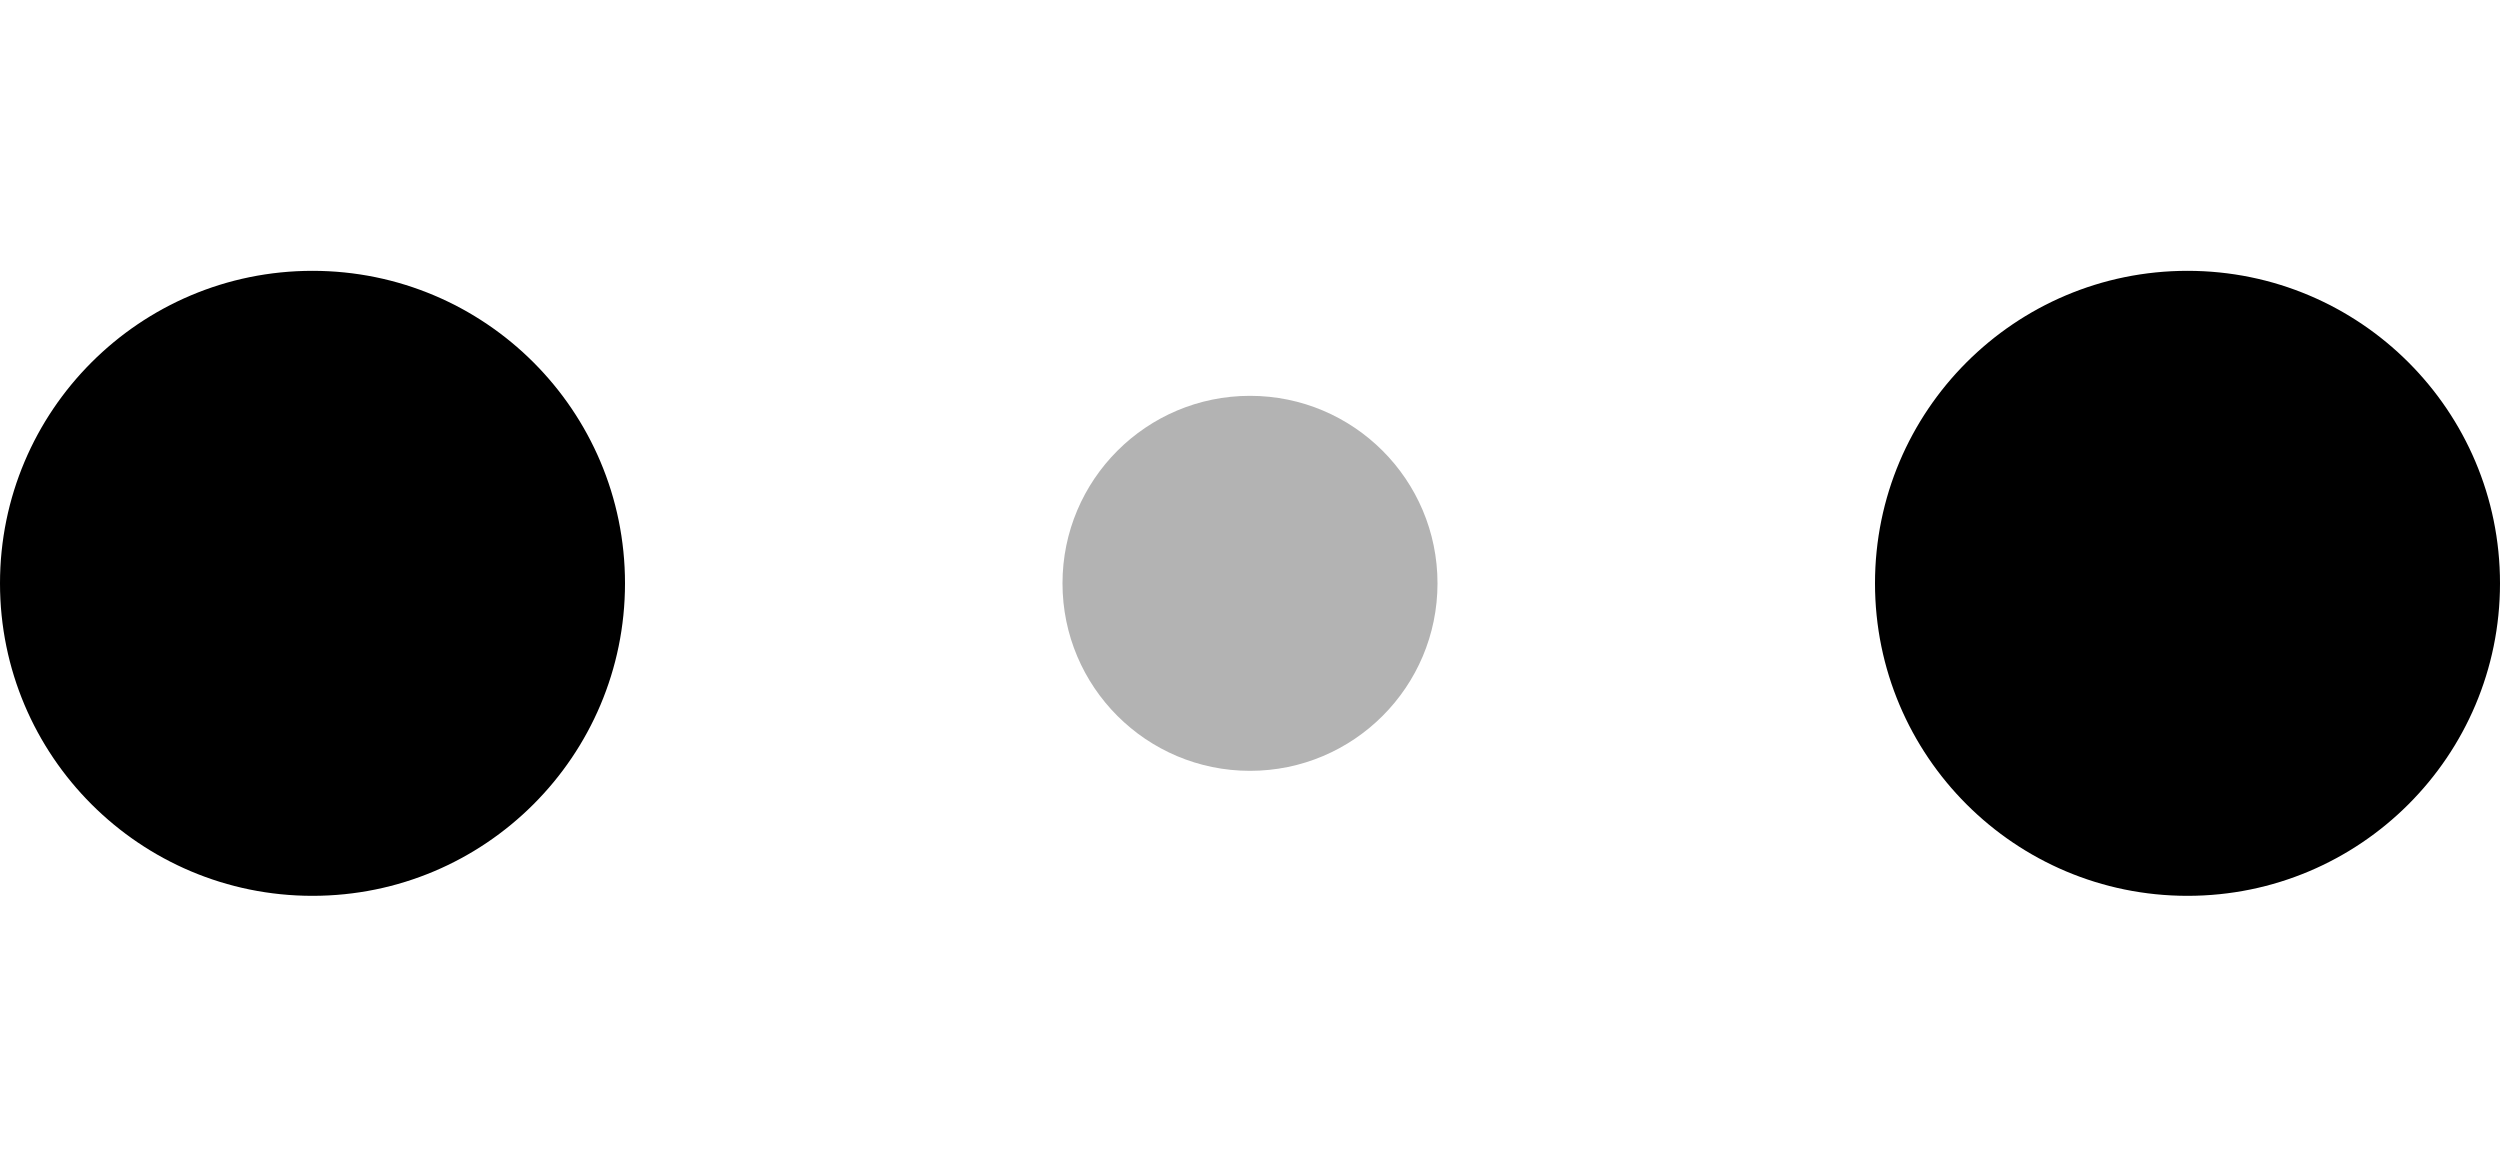 <svg
    xmlns="http://www.w3.org/2000/svg" width="30" height="14" fill="#fff" viewBox="0 0 120 30">
    <circle cx="15" cy="15" r="15" fill="currentColor">
        <animate attributeName="r" begin="0s" calcMode="linear" dur="0.8s" from="15" repeatCount="indefinite" to="15" values="15;9;15"/>
        <animate attributeName="fill-opacity" begin="0s" calcMode="linear" dur="0.8s" from="1" repeatCount="indefinite" to="1" values="1;.5;1"/>
    </circle>
    <circle cx="60" cy="15" r="9" fill="currentColor" fill-opacity=".3">
        <animate attributeName="r" begin="0s" calcMode="linear" dur="0.8s" from="9" repeatCount="indefinite" to="9" values="9;15;9"/>
        <animate attributeName="fill-opacity" begin="0s" calcMode="linear" dur="0.8s" from=".5" repeatCount="indefinite" to=".5" values=".5;1;.5"/>
    </circle>
    <circle cx="105" cy="15" r="15" fill="currentColor">
        <animate attributeName="r" begin="0s" calcMode="linear" dur="0.8s" from="15" repeatCount="indefinite" to="15" values="15;9;15"/>
        <animate attributeName="fill-opacity" begin="0s" calcMode="linear" dur="0.8s" from="1" repeatCount="indefinite" to="1" values="1;.5;1"/>
    </circle>
</svg>